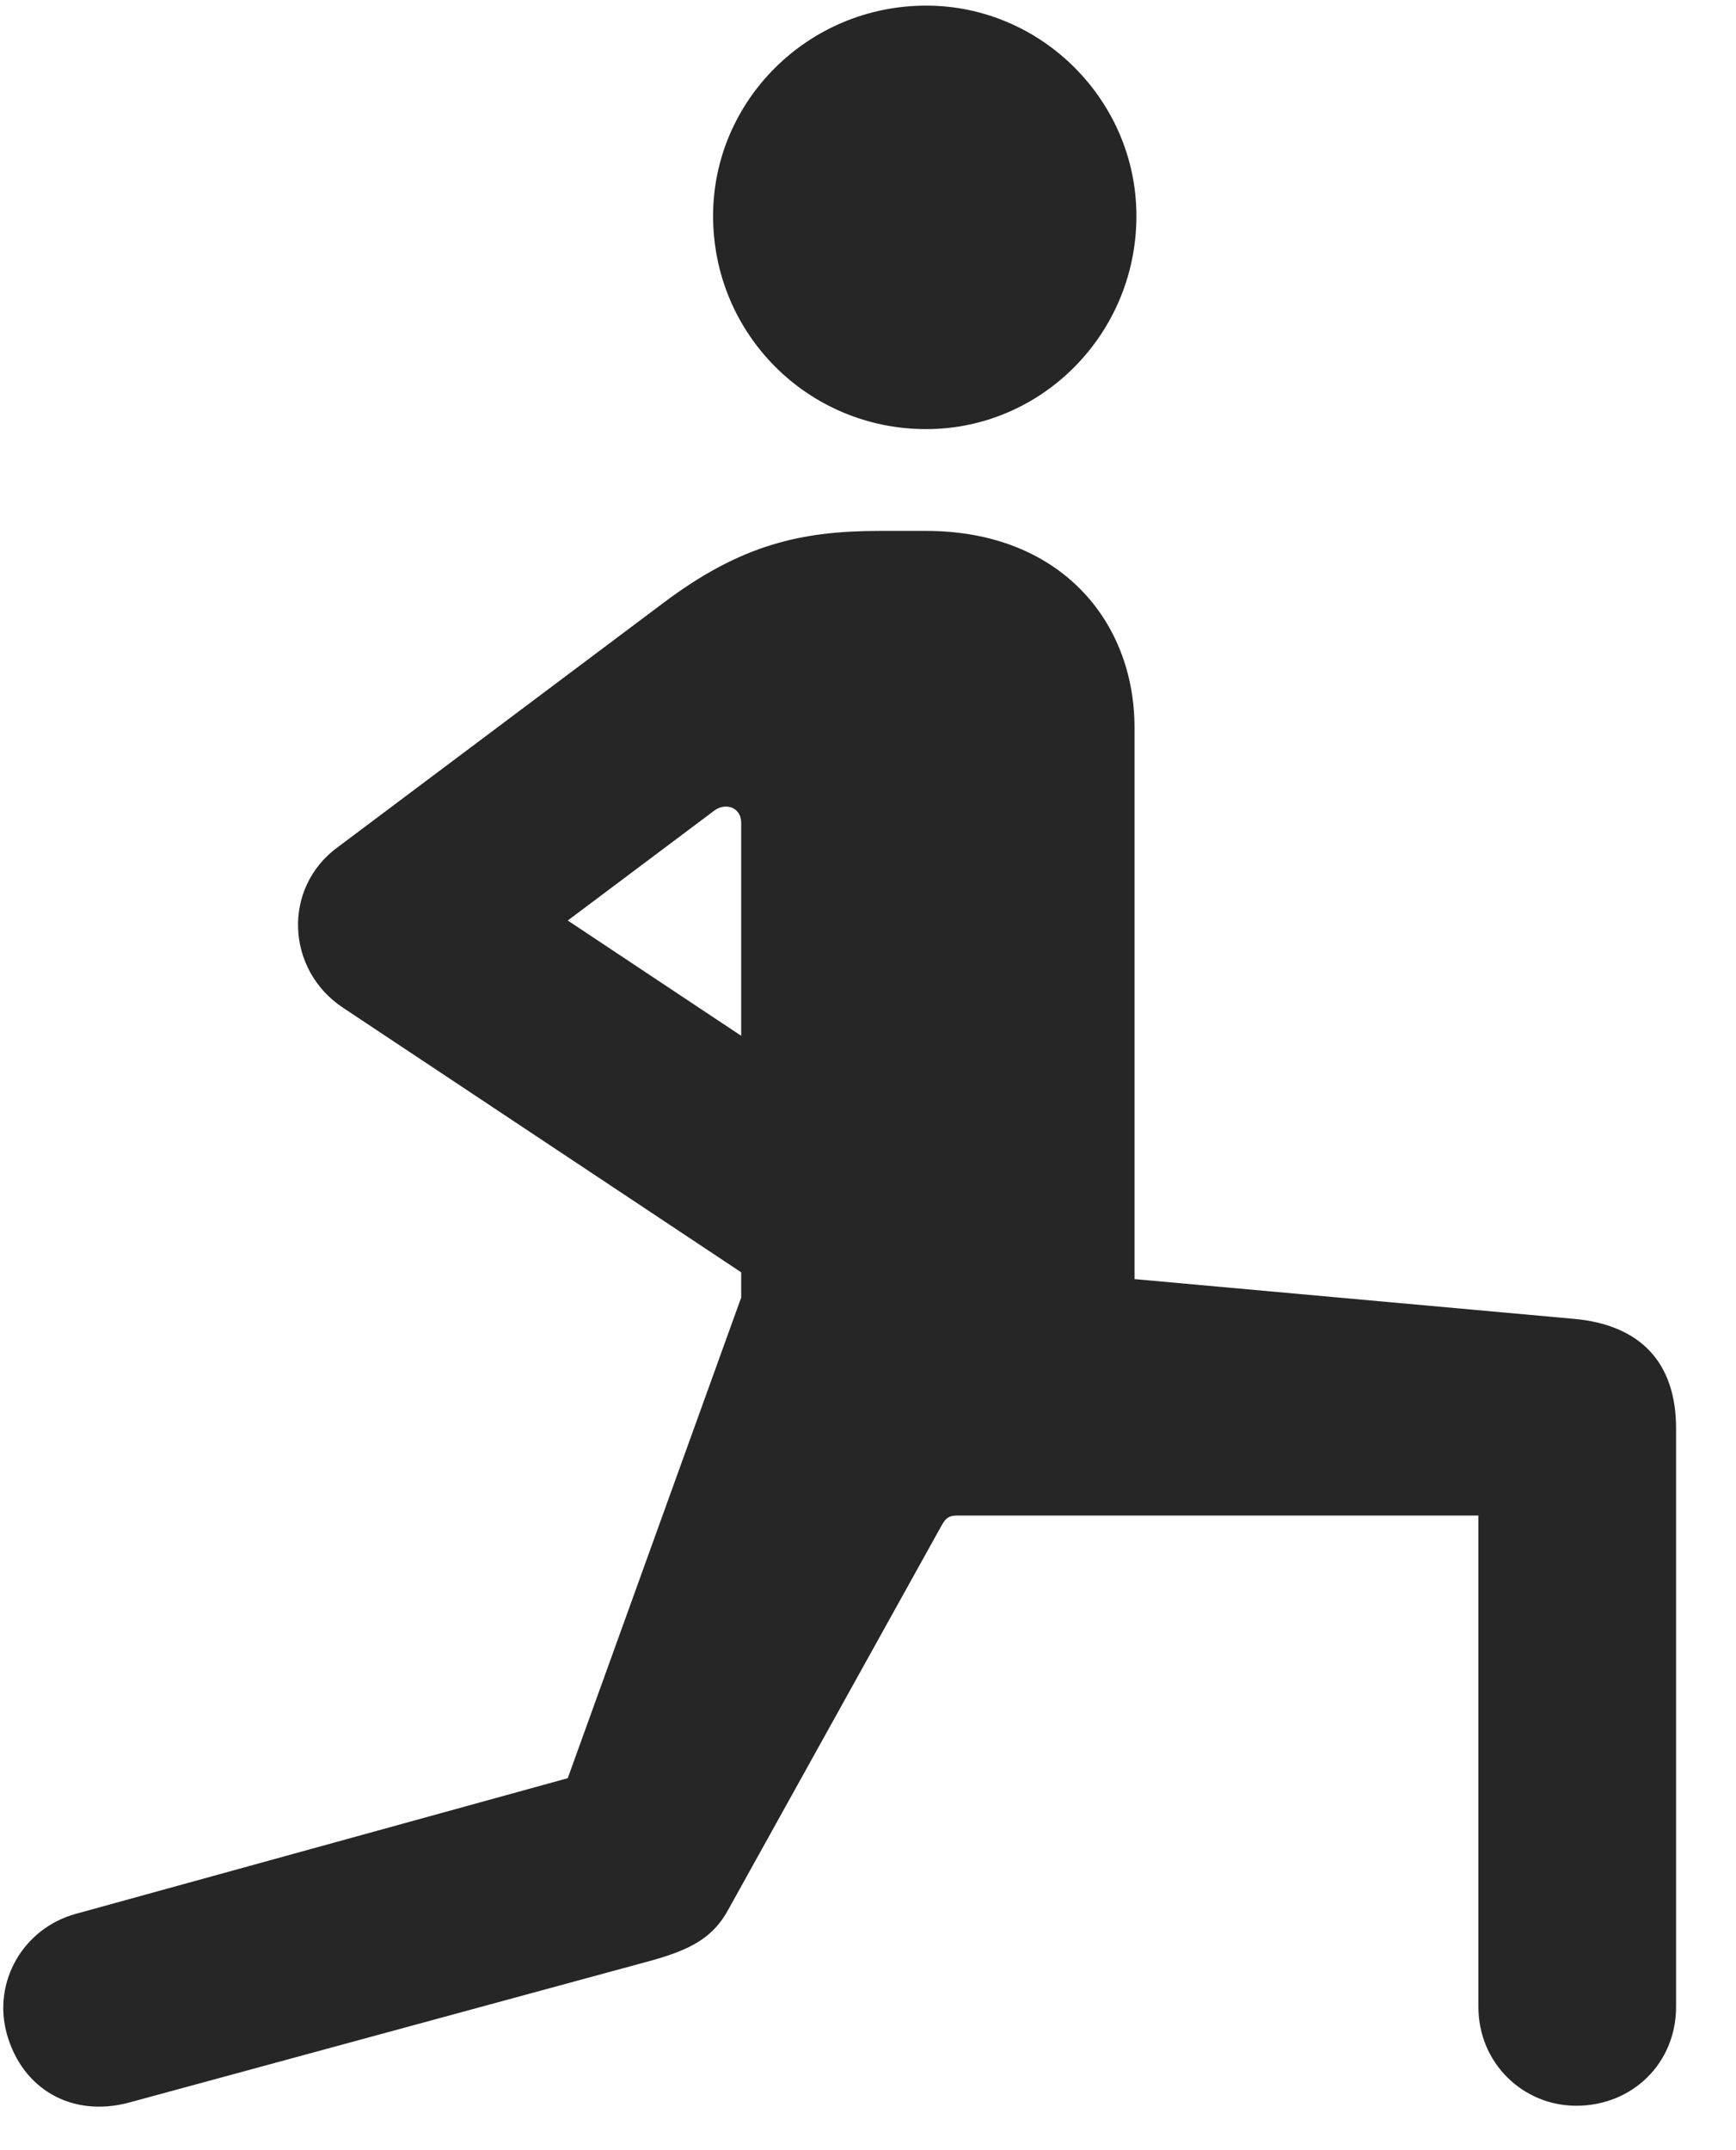 <svg width="21" height="26" viewBox="0 0 21 26" fill="none" xmlns="http://www.w3.org/2000/svg">
<g clip-path="url(#clip0_2207_2745)">
<path d="M7.888 23.705C8.345 23.576 8.626 23.436 8.814 23.084L11.392 18.443C11.439 18.361 11.474 18.326 11.579 18.326H17.884V24.268C17.884 24.947 18.423 25.463 19.068 25.463C19.747 25.463 20.275 24.947 20.275 24.268V17.271C20.275 16.486 19.853 16.018 19.032 15.947L13.724 15.467V8.799C13.724 7.498 12.81 6.42 11.204 6.42H10.642C9.693 6.42 8.966 6.584 8.029 7.287L4.091 10.24C3.411 10.732 3.458 11.729 4.15 12.186L8.966 15.385V15.69L6.868 21.502L0.915 23.143C0.282 23.318 -0.093 23.963 0.083 24.596C0.271 25.264 0.868 25.604 1.548 25.428L7.888 23.705ZM6.868 11.131L8.65 9.795C8.79 9.701 8.966 9.771 8.966 9.947V12.525L6.868 11.131ZM11.204 5.189C12.599 5.189 13.747 4.041 13.747 2.611C13.747 1.217 12.599 0.068 11.204 0.068C9.775 0.068 8.626 1.217 8.626 2.611C8.626 4.041 9.775 5.189 11.204 5.189Z" fill="black" fill-opacity="0.85"/>
</g>
<defs>
<clipPath id="clip0_2207_2745">
<rect width="20.235" height="25.535" fill="white" transform="translate(0.04 0.068)"/>
</clipPath>
</defs>
</svg>

